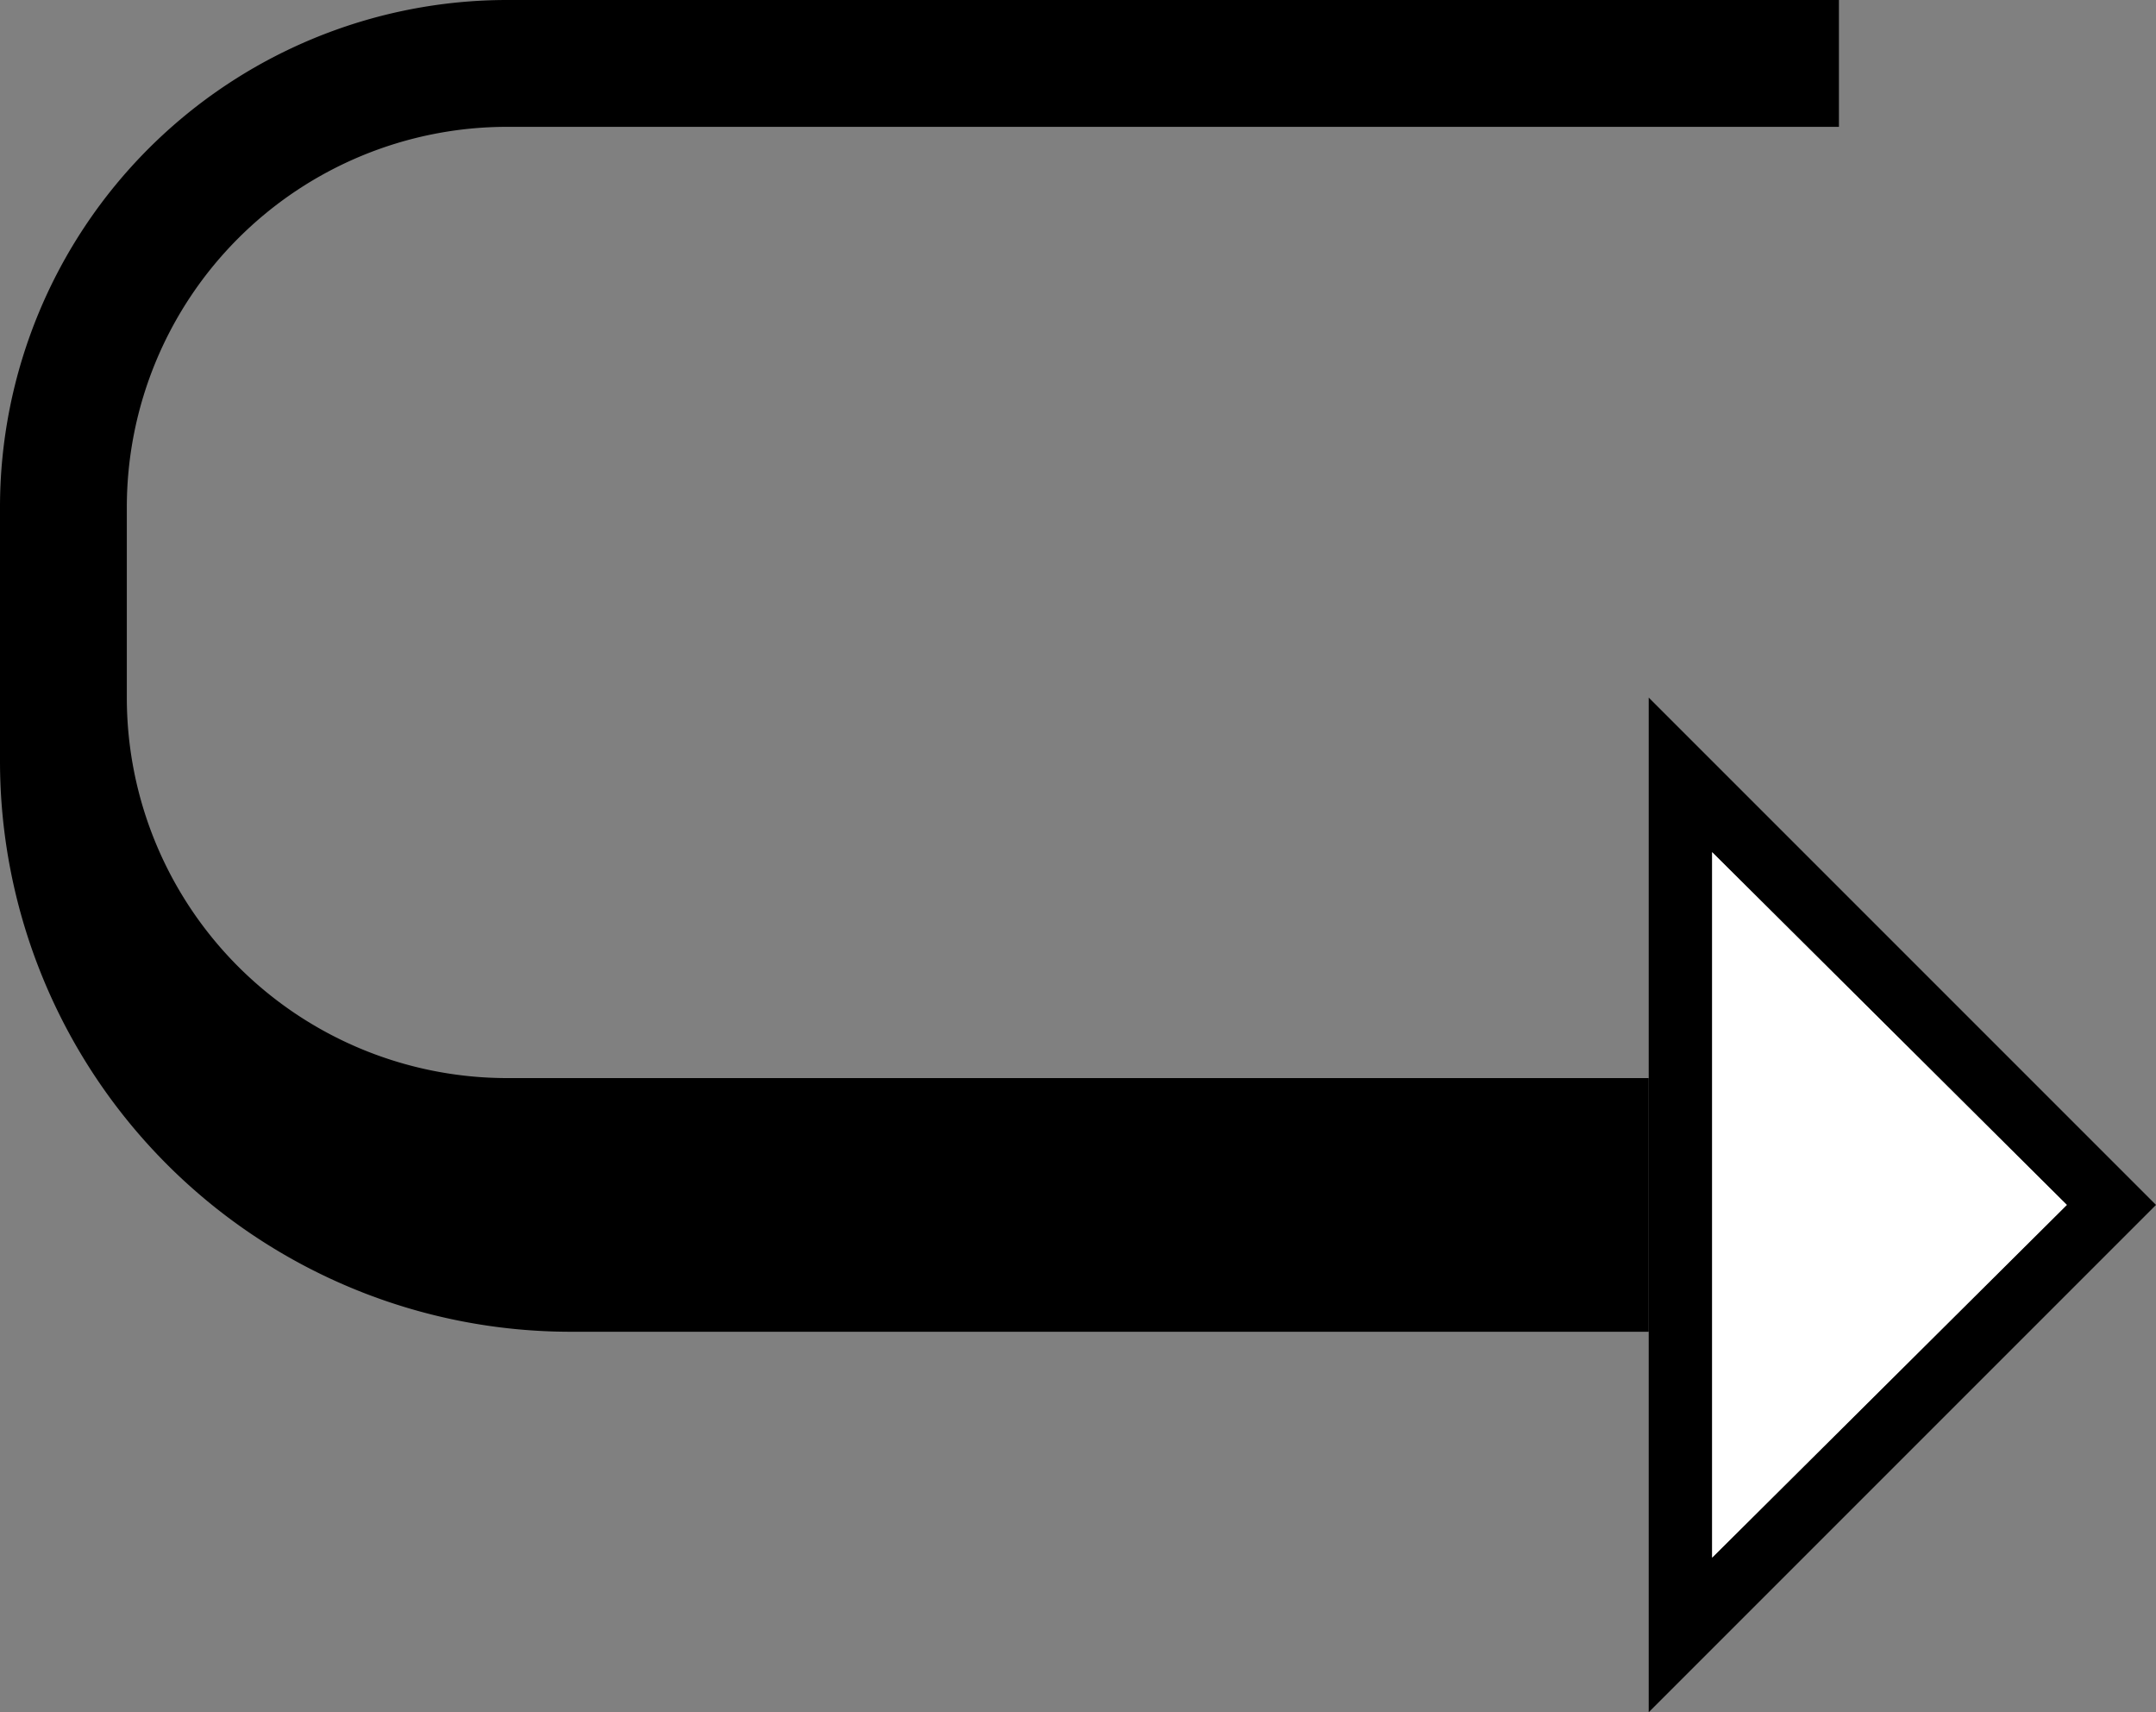 <svg xmlns="http://www.w3.org/2000/svg" version="1.0" width="34" height="27"><rect width="100%" height="100%" fill="#808080" stroke="none"/><path d="M26 11v16l8-8-8-8zm1 2.438L32.594 19 27 24.563V13.438z"/><path d="M8 0a8 8 0 0 0-8 8v4a9 9 0 0 0 9 9h17v-4H8a6 6 0 0 1-6-6V8a6 6 0 0 1 6-6h21V0H8z"/><path d="M27 13.438v11.124L32.594 19 27 13.437z" fill="#fff"/></svg>